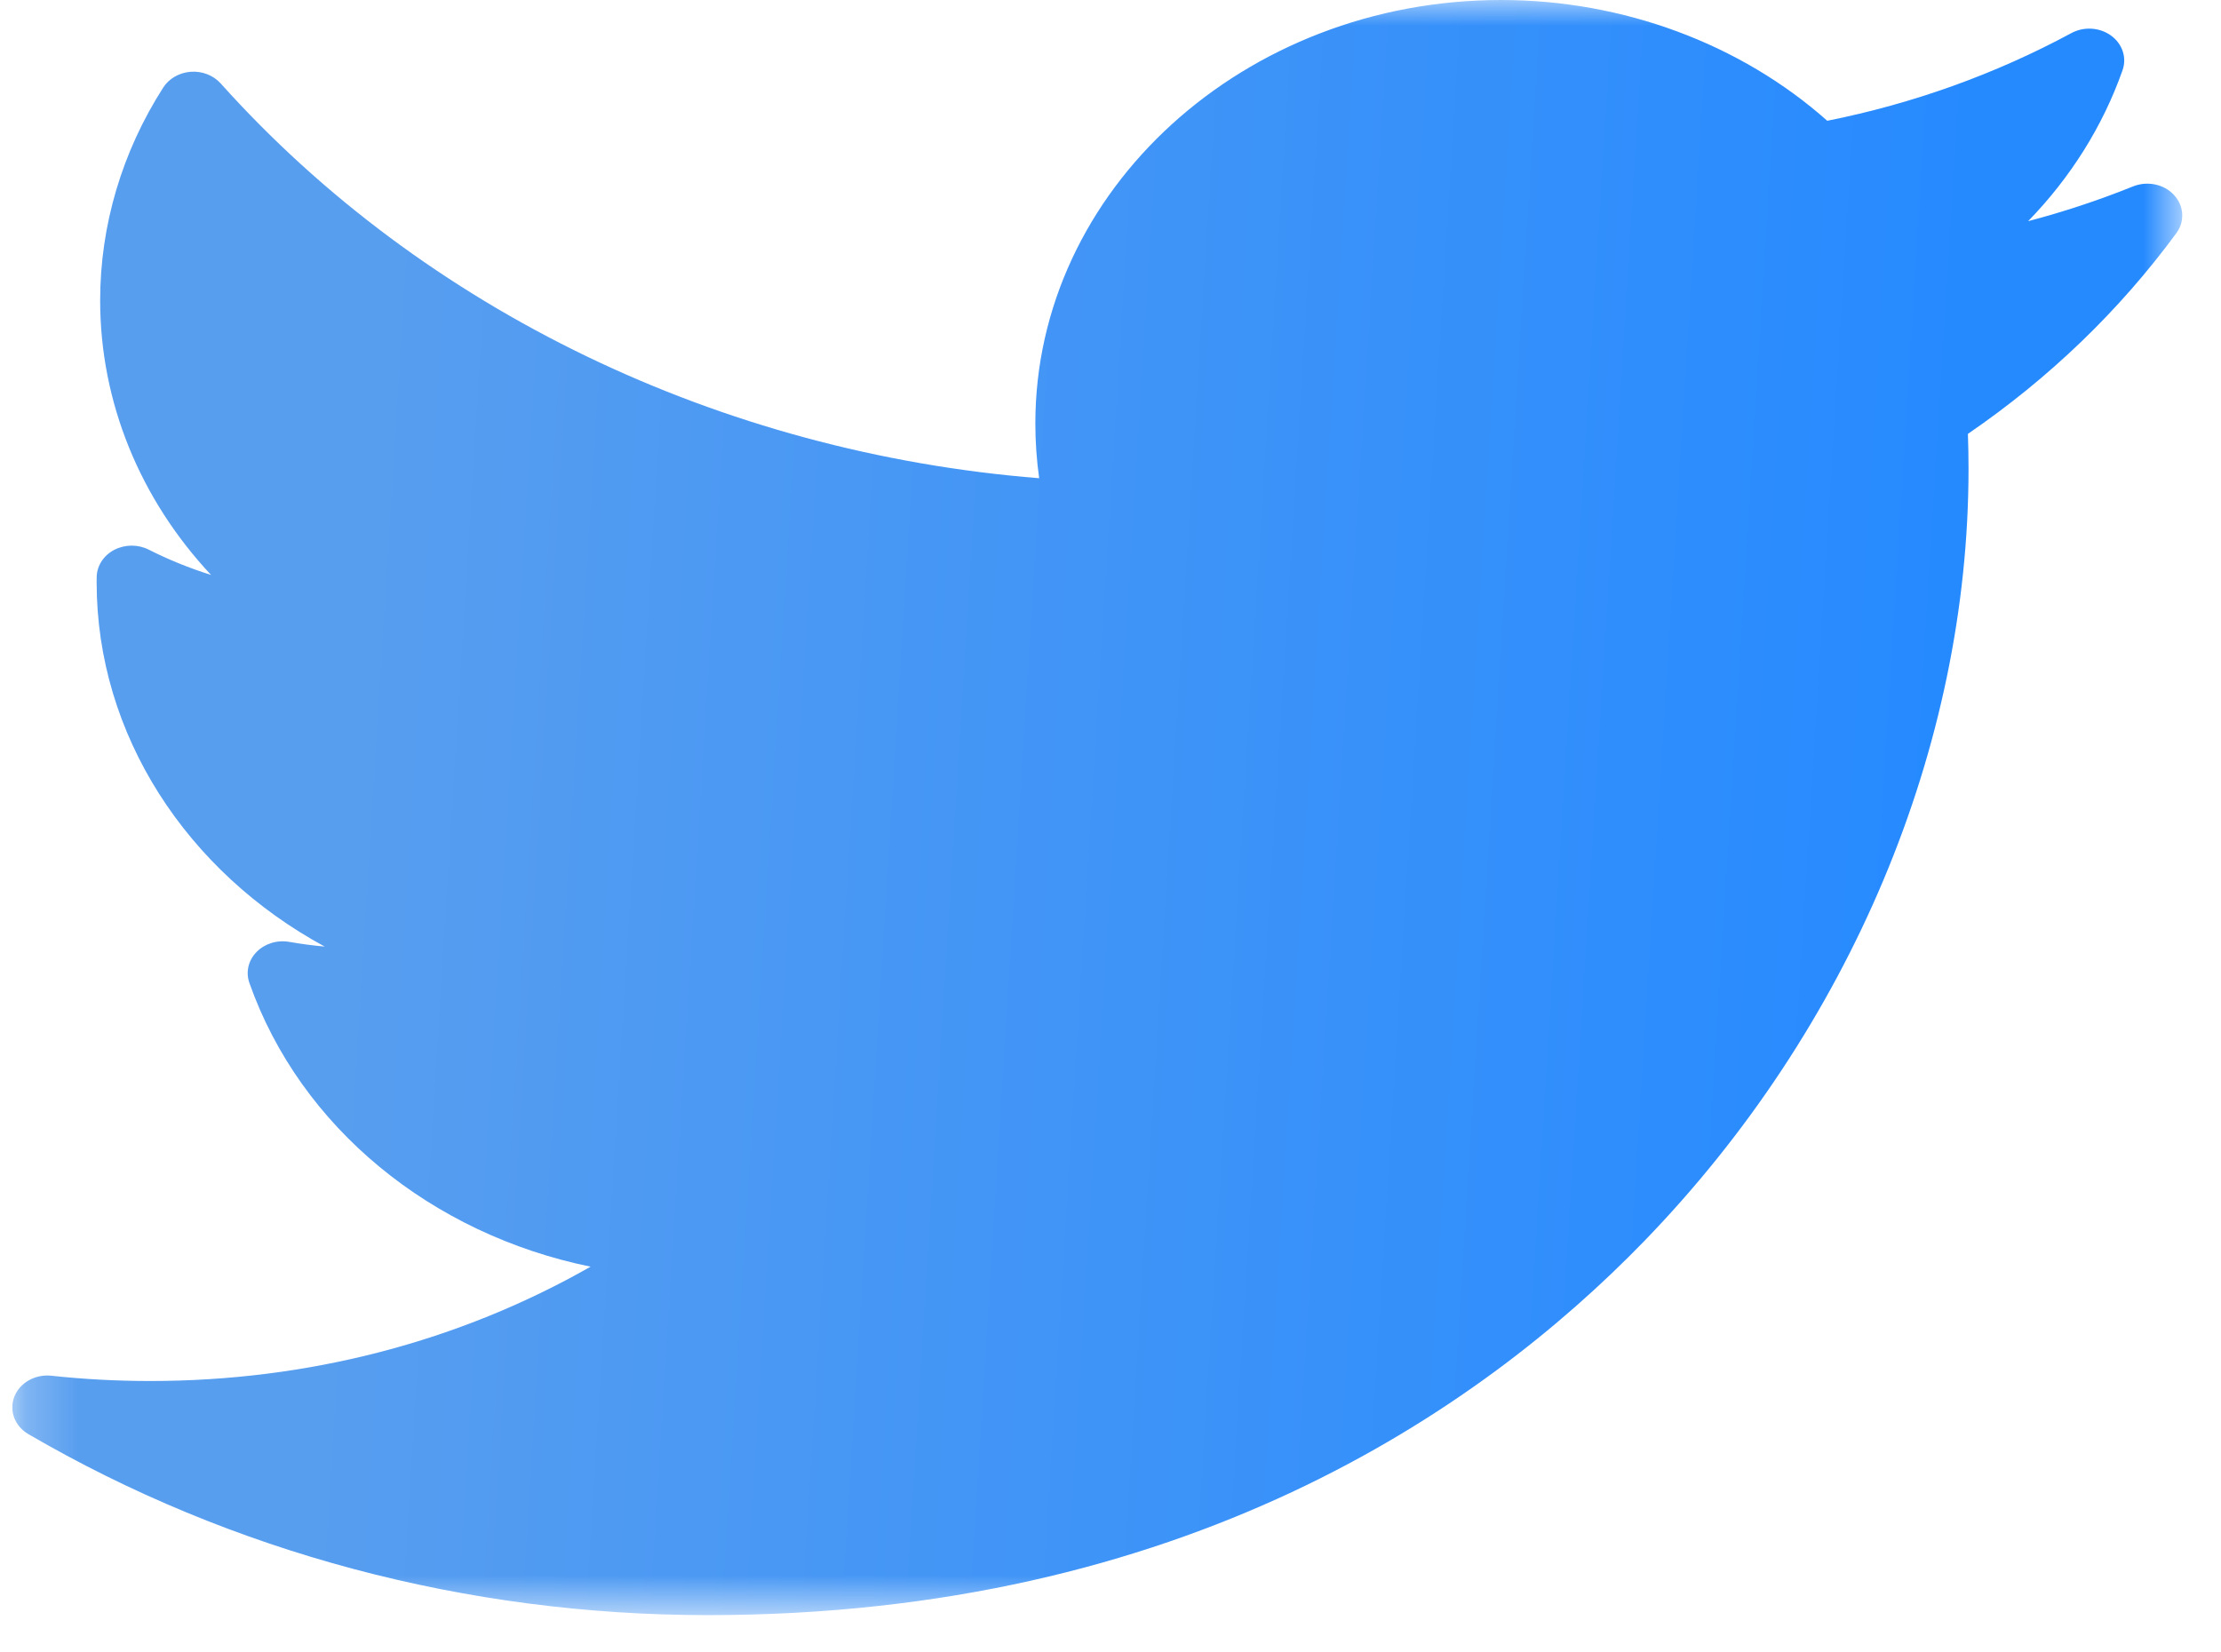 <svg width="43" height="32" viewBox="0 0 43 32" fill="none" xmlns="http://www.w3.org/2000/svg">
<g clip-path="url(#clip0_1540_562)">
<mask id="mask0_1540_562" style="mask-type:luminance" maskUnits="userSpaceOnUse" x="0" y="0" width="43" height="32">
<path d="M42.249 0H0.238V31.278H42.249V0Z" fill="white"/>
</mask>
<g mask="url(#mask0_1540_562)">
<path d="M39.266 4.283C40.086 3.439 40.712 2.446 41.094 1.359C41.18 1.115 41.091 0.848 40.871 0.689C40.651 0.529 40.345 0.51 40.103 0.641C38.631 1.435 37.042 2.006 35.377 2.339C33.699 0.848 31.42 0 29.064 0C24.091 0 20.045 3.679 20.045 8.201C20.045 8.557 20.07 8.911 20.119 9.261C13.948 8.768 8.211 6.01 4.272 1.615C4.131 1.459 3.915 1.374 3.694 1.39C3.472 1.406 3.273 1.52 3.161 1.694C2.362 2.941 1.939 4.367 1.939 5.818C1.939 7.794 2.715 9.669 4.086 11.134C3.669 11.003 3.265 10.839 2.879 10.644C2.672 10.539 2.419 10.541 2.213 10.648C2.007 10.755 1.878 10.953 1.872 11.169C1.871 11.205 1.871 11.241 1.871 11.278C1.871 14.228 3.617 16.883 6.286 18.331C6.057 18.31 5.828 18.28 5.6 18.24C5.365 18.199 5.124 18.274 4.966 18.437C4.807 18.6 4.755 18.826 4.828 19.034C5.816 21.838 8.359 23.901 11.434 24.53C8.884 25.983 5.967 26.744 2.906 26.744C2.267 26.744 1.624 26.71 0.995 26.642C0.683 26.608 0.384 26.776 0.278 27.046C0.172 27.317 0.284 27.618 0.55 27.773C4.483 30.066 9.031 31.278 13.702 31.278C22.884 31.278 28.628 27.341 31.83 24.038C35.822 19.919 38.112 14.467 38.112 9.081C38.112 8.856 38.108 8.629 38.1 8.402C39.676 7.323 41.032 6.017 42.135 4.516C42.303 4.288 42.285 3.986 42.09 3.776C41.897 3.566 41.573 3.499 41.297 3.61C40.637 3.876 39.959 4.101 39.266 4.283Z" fill="url(#paint0_linear_1540_562)"/>
</g>
</g>
<defs>
<linearGradient id="paint0_linear_1540_562" x1="36.678" y1="26.81" x2="5.859" y2="24.899" gradientUnits="userSpaceOnUse">
<stop stop-color="#268AFF"/>
<stop offset="1" stop-color="#589EEF"/>
</linearGradient>
<clipPath id="clip0_1540_562">
<rect width="42.274" height="32" fill="white" transform="translate(0.238)"/>
</clipPath>
</defs>
</svg>
